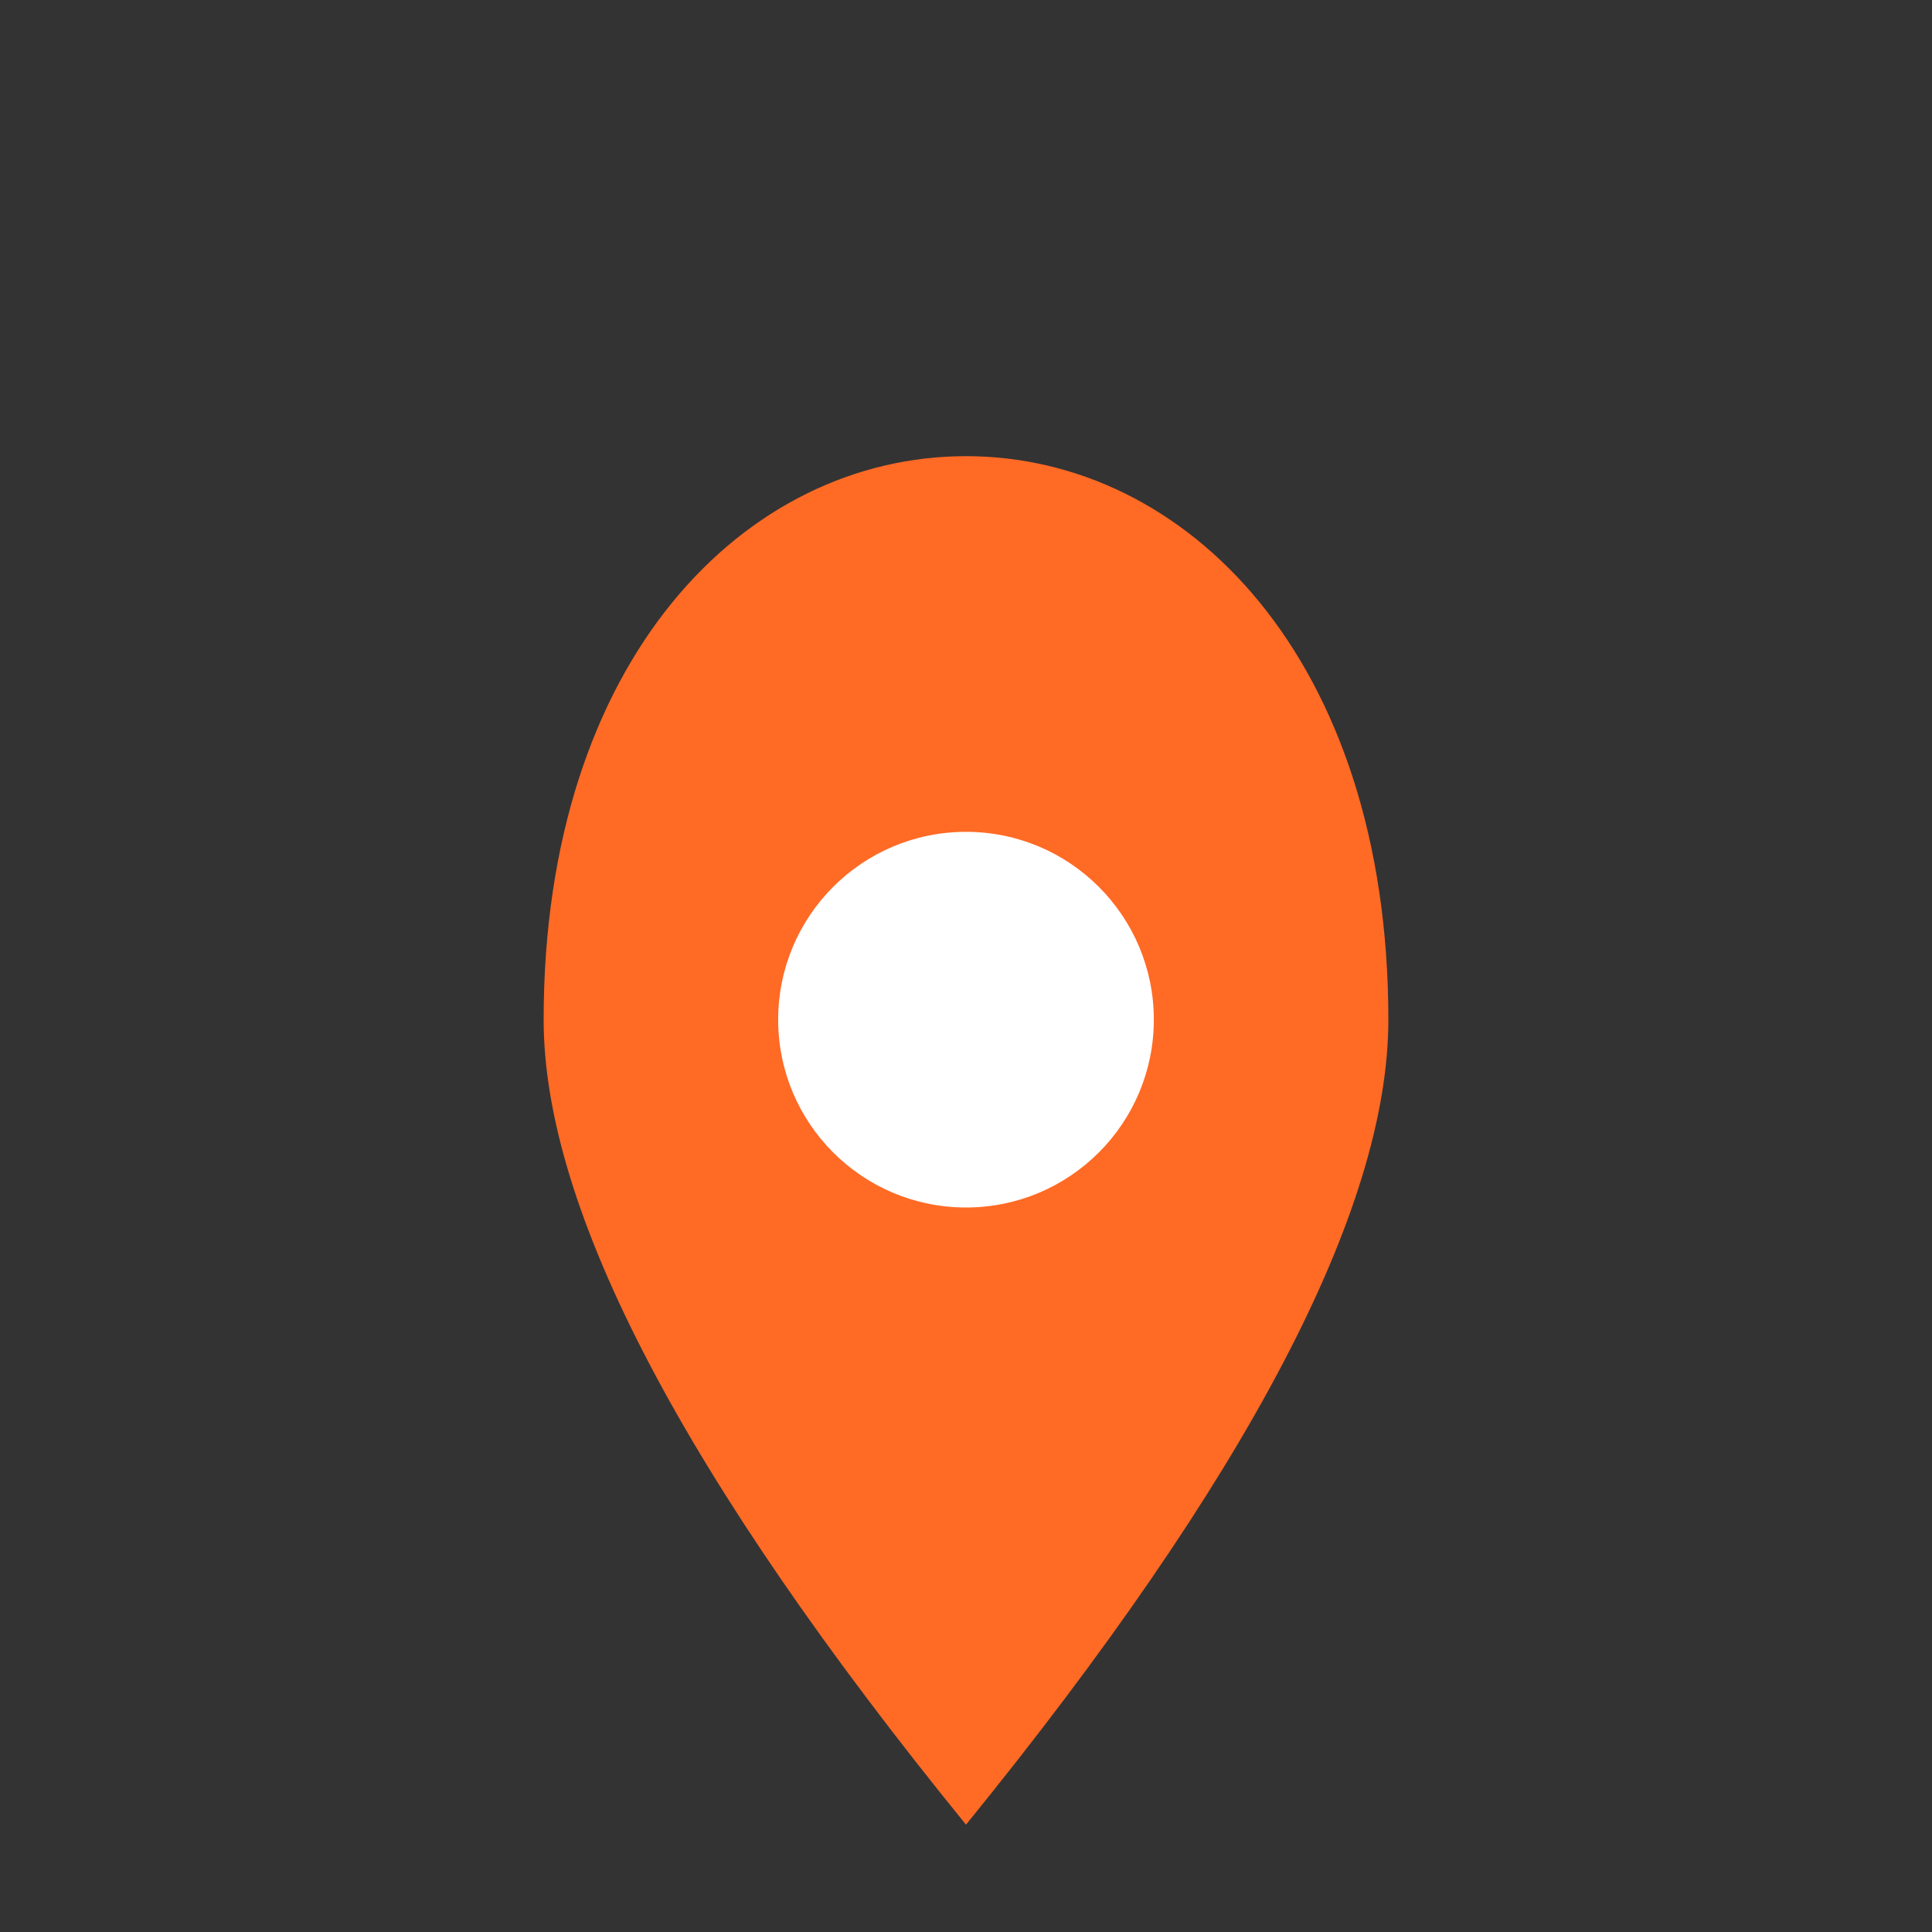 <?xml version="1.0" encoding="UTF-8"?>
<svg width="72" height="72" viewBox="0 0 72 72" xmlns="http://www.w3.org/2000/svg">
  <rect x="0" y="0" width="72" height="72" fill="#333333" stroke="none"/>
  <g fill="none" fill-rule="evenodd">
    <path d="M36 68c10.493-12.91 15.74-22.91 15.74-30C51.74 24.536 44.204 17 36 17s-15.74 7.536-15.74 21c0 7.09 5.247 17.09 15.74 30z" fill="#FF6A25"/>
    <circle cx="36" cy="38" r="7" fill="#FFFFFF"/>
  </g>
  <title>marker-orange</title>
</svg>